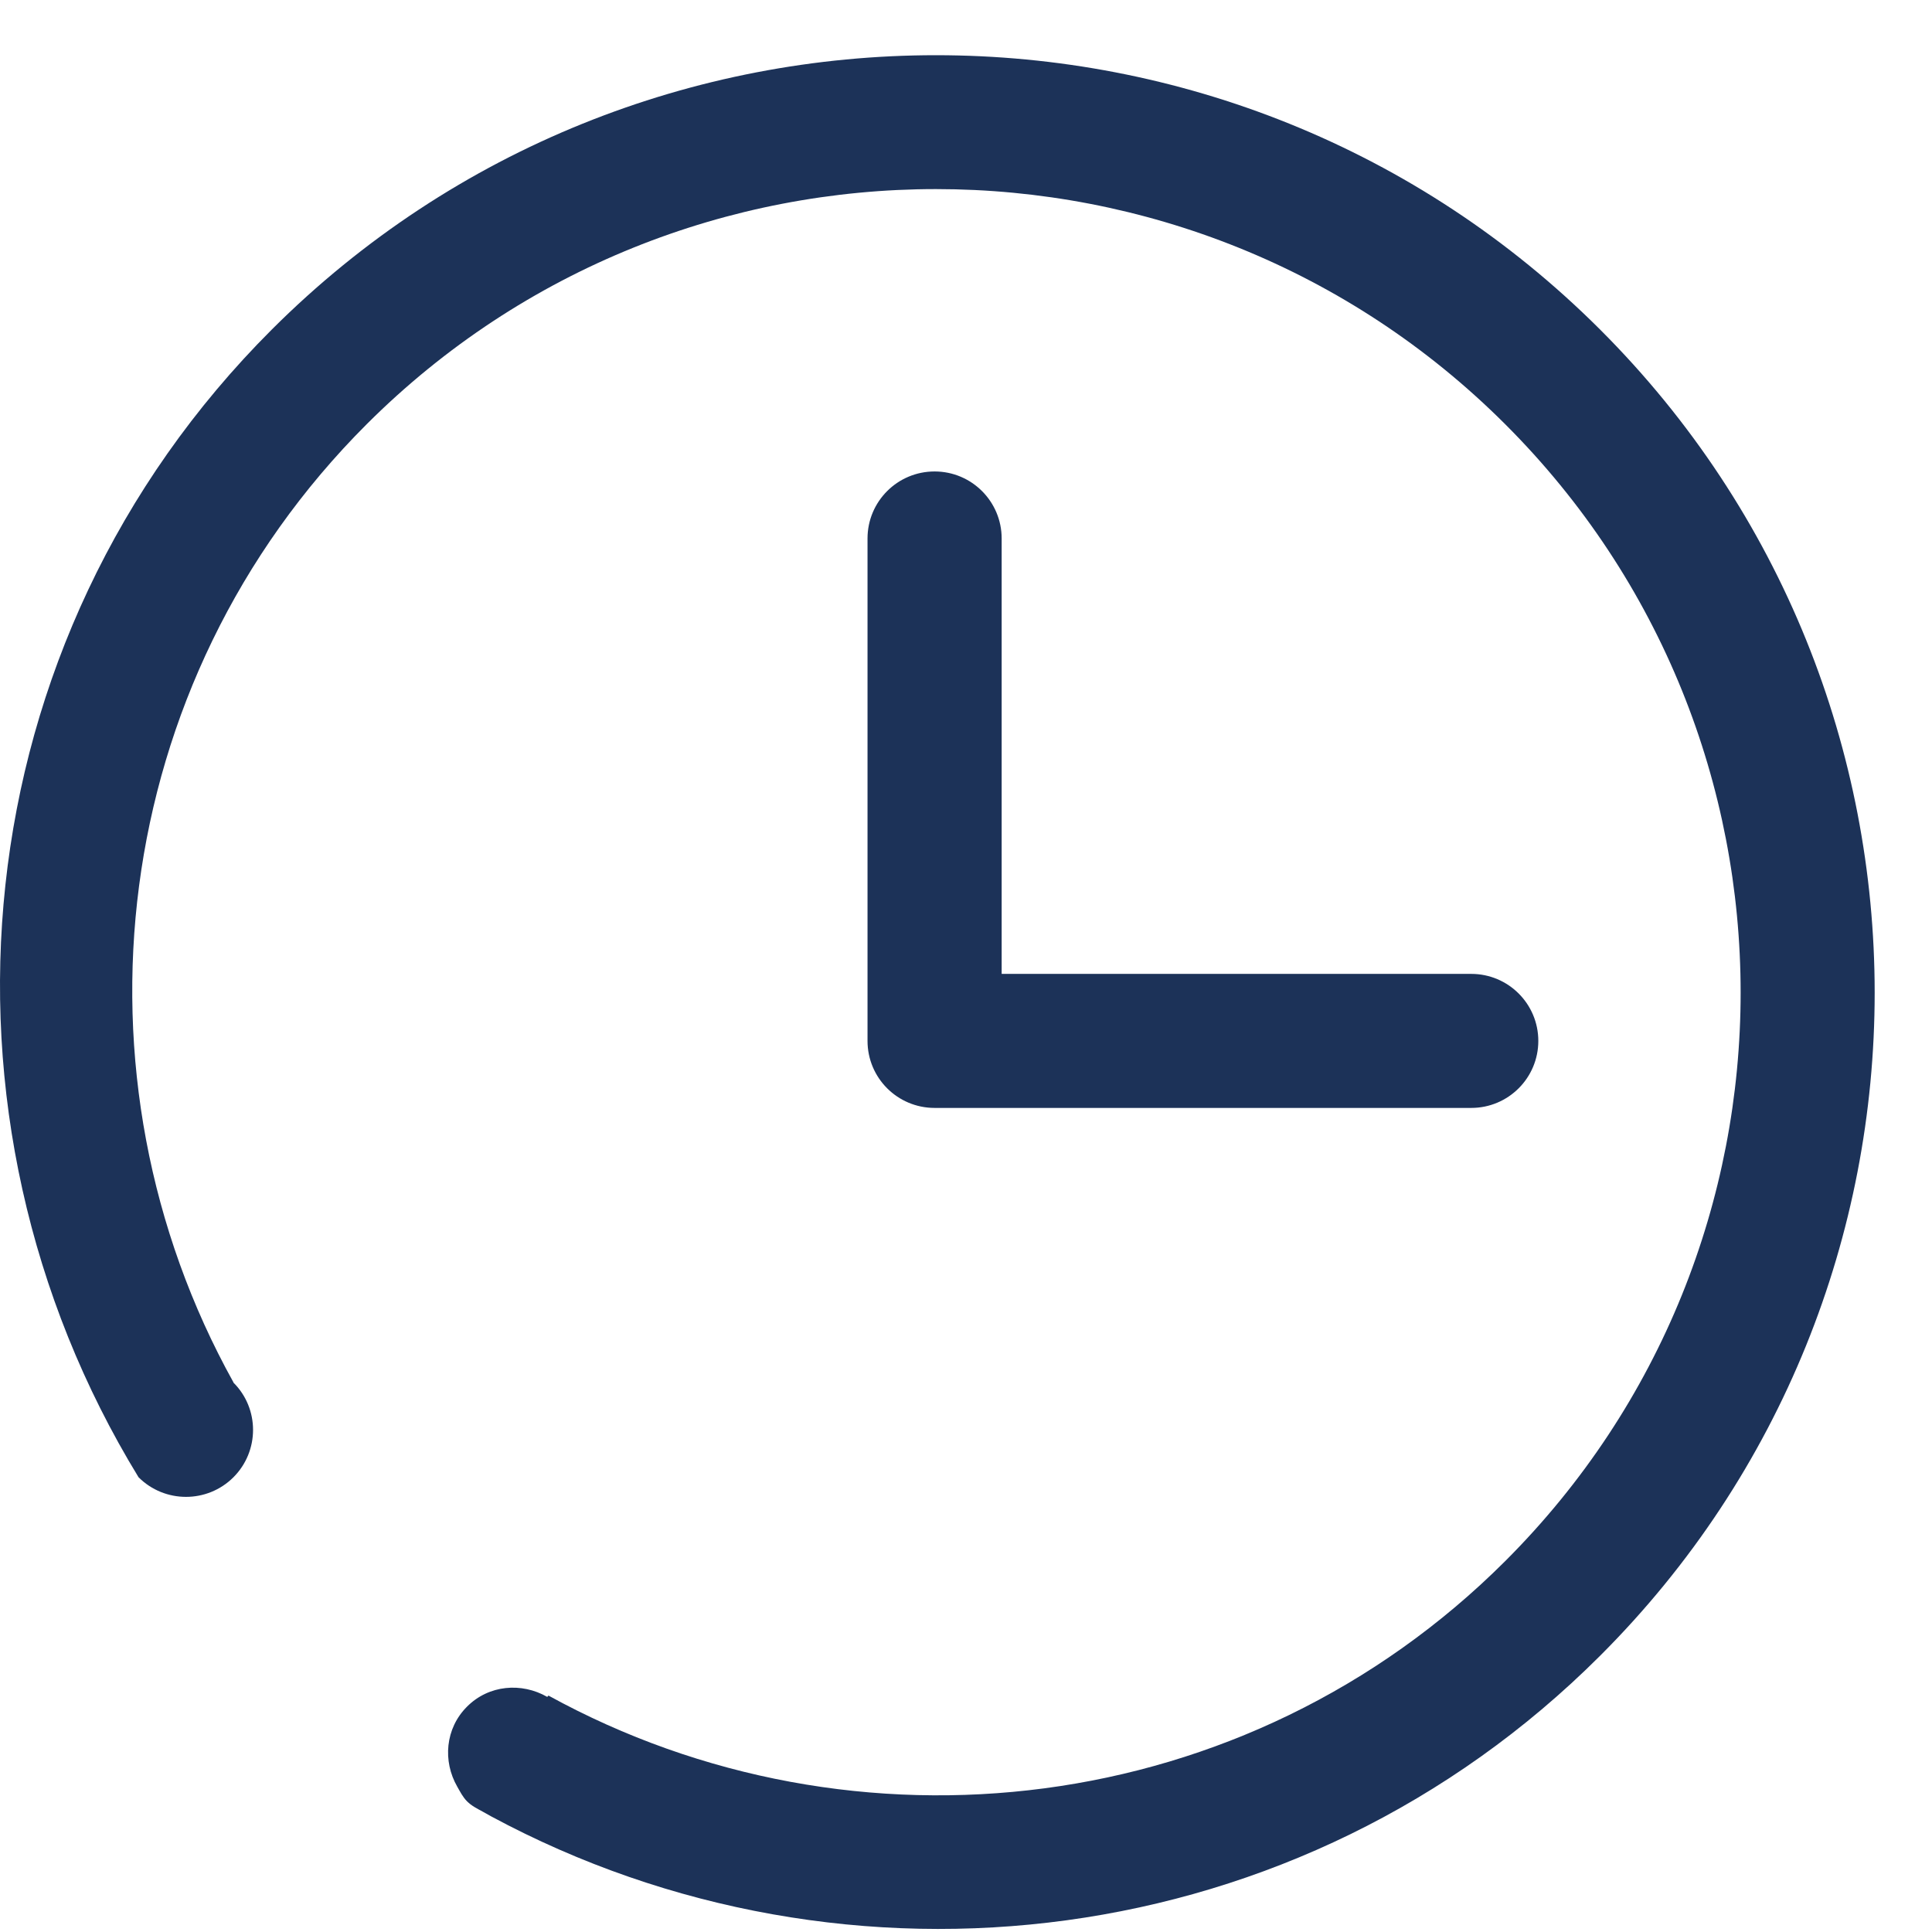 <?xml version="1.0" encoding="UTF-8" standalone="no"?>
<svg width="34px" height="34px" viewBox="30 25 35 35" version="1.1" xmlns="http://www.w3.org/2000/svg" xmlns:xlink="http://www.w3.org/1999/xlink">
  <g id="Page-1" stroke="none" stroke-width="1" fill="none" fill-rule="evenodd">
    <g id="首次评估" fill="#1C3258">
      <path d="M46.071,44.715 C45.852,44.496 45.716,44.192 45.716,43.857 L45.716,34.755 C45.716,34.085 46.259,33.541 46.931,33.541 C47.603,33.541 48.146,34.085 48.146,34.755 L48.146,42.643 L56.653,42.643 C57.325,42.643 57.868,43.187 57.868,43.857 C57.868,44.527 57.325,45.071 56.653,45.071 L46.931,45.071 C46.595,45.071 46.291,44.935 46.071,44.715 Z M34.228,51.763 C34.703,51.288 34.703,50.519 34.228,50.046 L34.23,50.044 C31.152,44.505 31.942,37.381 36.644,32.684 C42.331,27.006 51.583,27.006 57.268,32.685 C62.955,38.363 62.955,47.602 57.268,53.281 C52.579,57.965 45.474,58.762 39.936,55.717 L39.914,55.741 C39.45,55.475 38.856,55.521 38.461,55.917 C38.065,56.312 38.018,56.905 38.284,57.368 C38.337,57.46 38.383,57.554 38.461,57.633 C38.543,57.715 38.643,57.764 38.74,57.817 C38.795,57.847 38.848,57.877 38.903,57.908 C45.344,61.374 53.553,60.425 58.986,54.997 C65.62,48.373 65.62,37.594 58.986,30.969 C52.353,24.344 41.56,24.344 34.926,30.968 C29.268,36.619 28.514,45.224 32.51,51.762 C32.984,52.235 33.753,52.236 34.228,51.763 Z" id="evaluate-grade"></path>
    </g>
  </g>
</svg>

